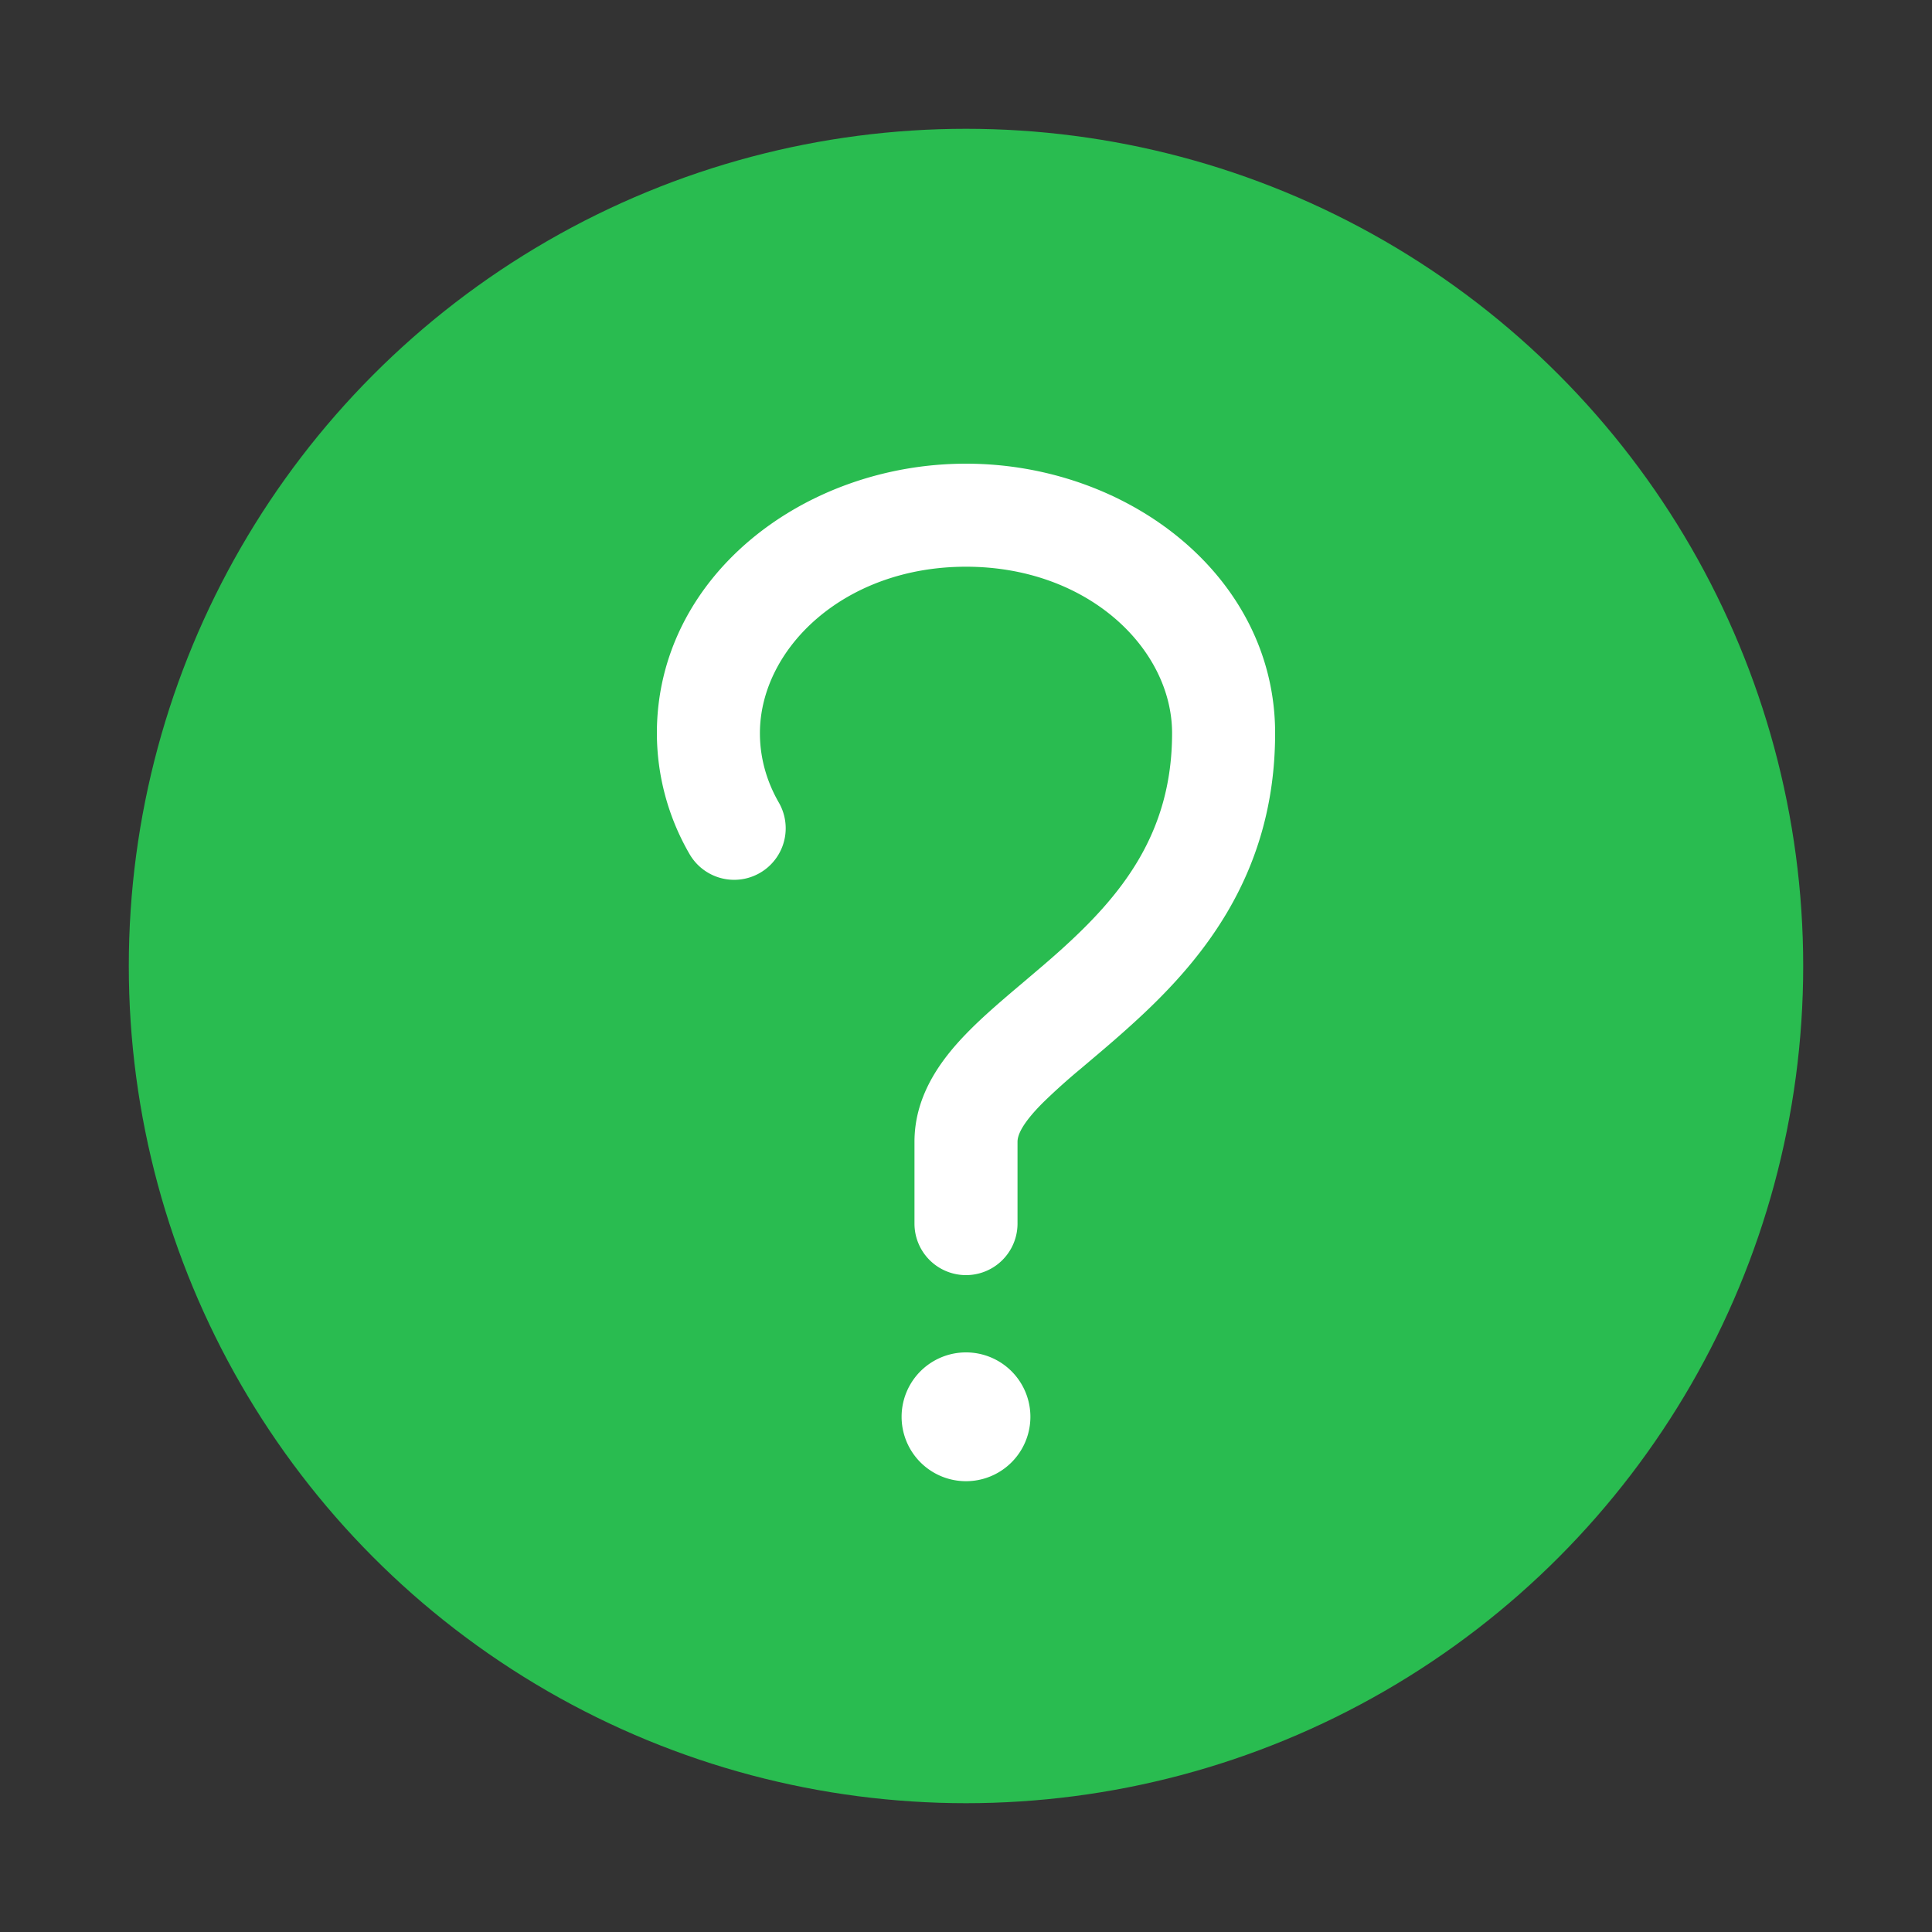 <svg xmlns="http://www.w3.org/2000/svg" width="30" height="30" fill="none" viewBox="0 0 30 30"><rect x="0" y="0" width="30" height="30" fill="#333333" stroke="none"/><circle cx="15" cy="15" r="13" fill="#29BC50"/><path fill="#fff" fill-rule="evenodd" d="M15 8.8c-1.898 0-3.2 1.277-3.2 2.585 0 .381.103.746.294 1.078a.8.8 0 1 1-1.388.797 3.751 3.751 0 0 1-.506-1.875C10.2 8.953 12.48 7.2 15 7.2s4.8 1.753 4.8 4.185c0 2.243-1.203 3.606-2.265 4.56-.21.19-.421.369-.614.532l-.137.116a9.83 9.83 0 0 0-.592.532c-.343.344-.392.516-.392.606V19a.8.8 0 0 1-1.6 0v-1.27c0-.756.451-1.325.858-1.734.213-.214.455-.423.69-.623l.148-.125c.19-.162.38-.321.57-.492.938-.844 1.734-1.807 1.734-3.371 0-1.308-1.302-2.585-3.2-2.585z" clip-rule="evenodd"/><path fill="#fff" d="M16 22a1 1 0 1 1-2 0 1 1 0 0 1 2 0z"/></svg>